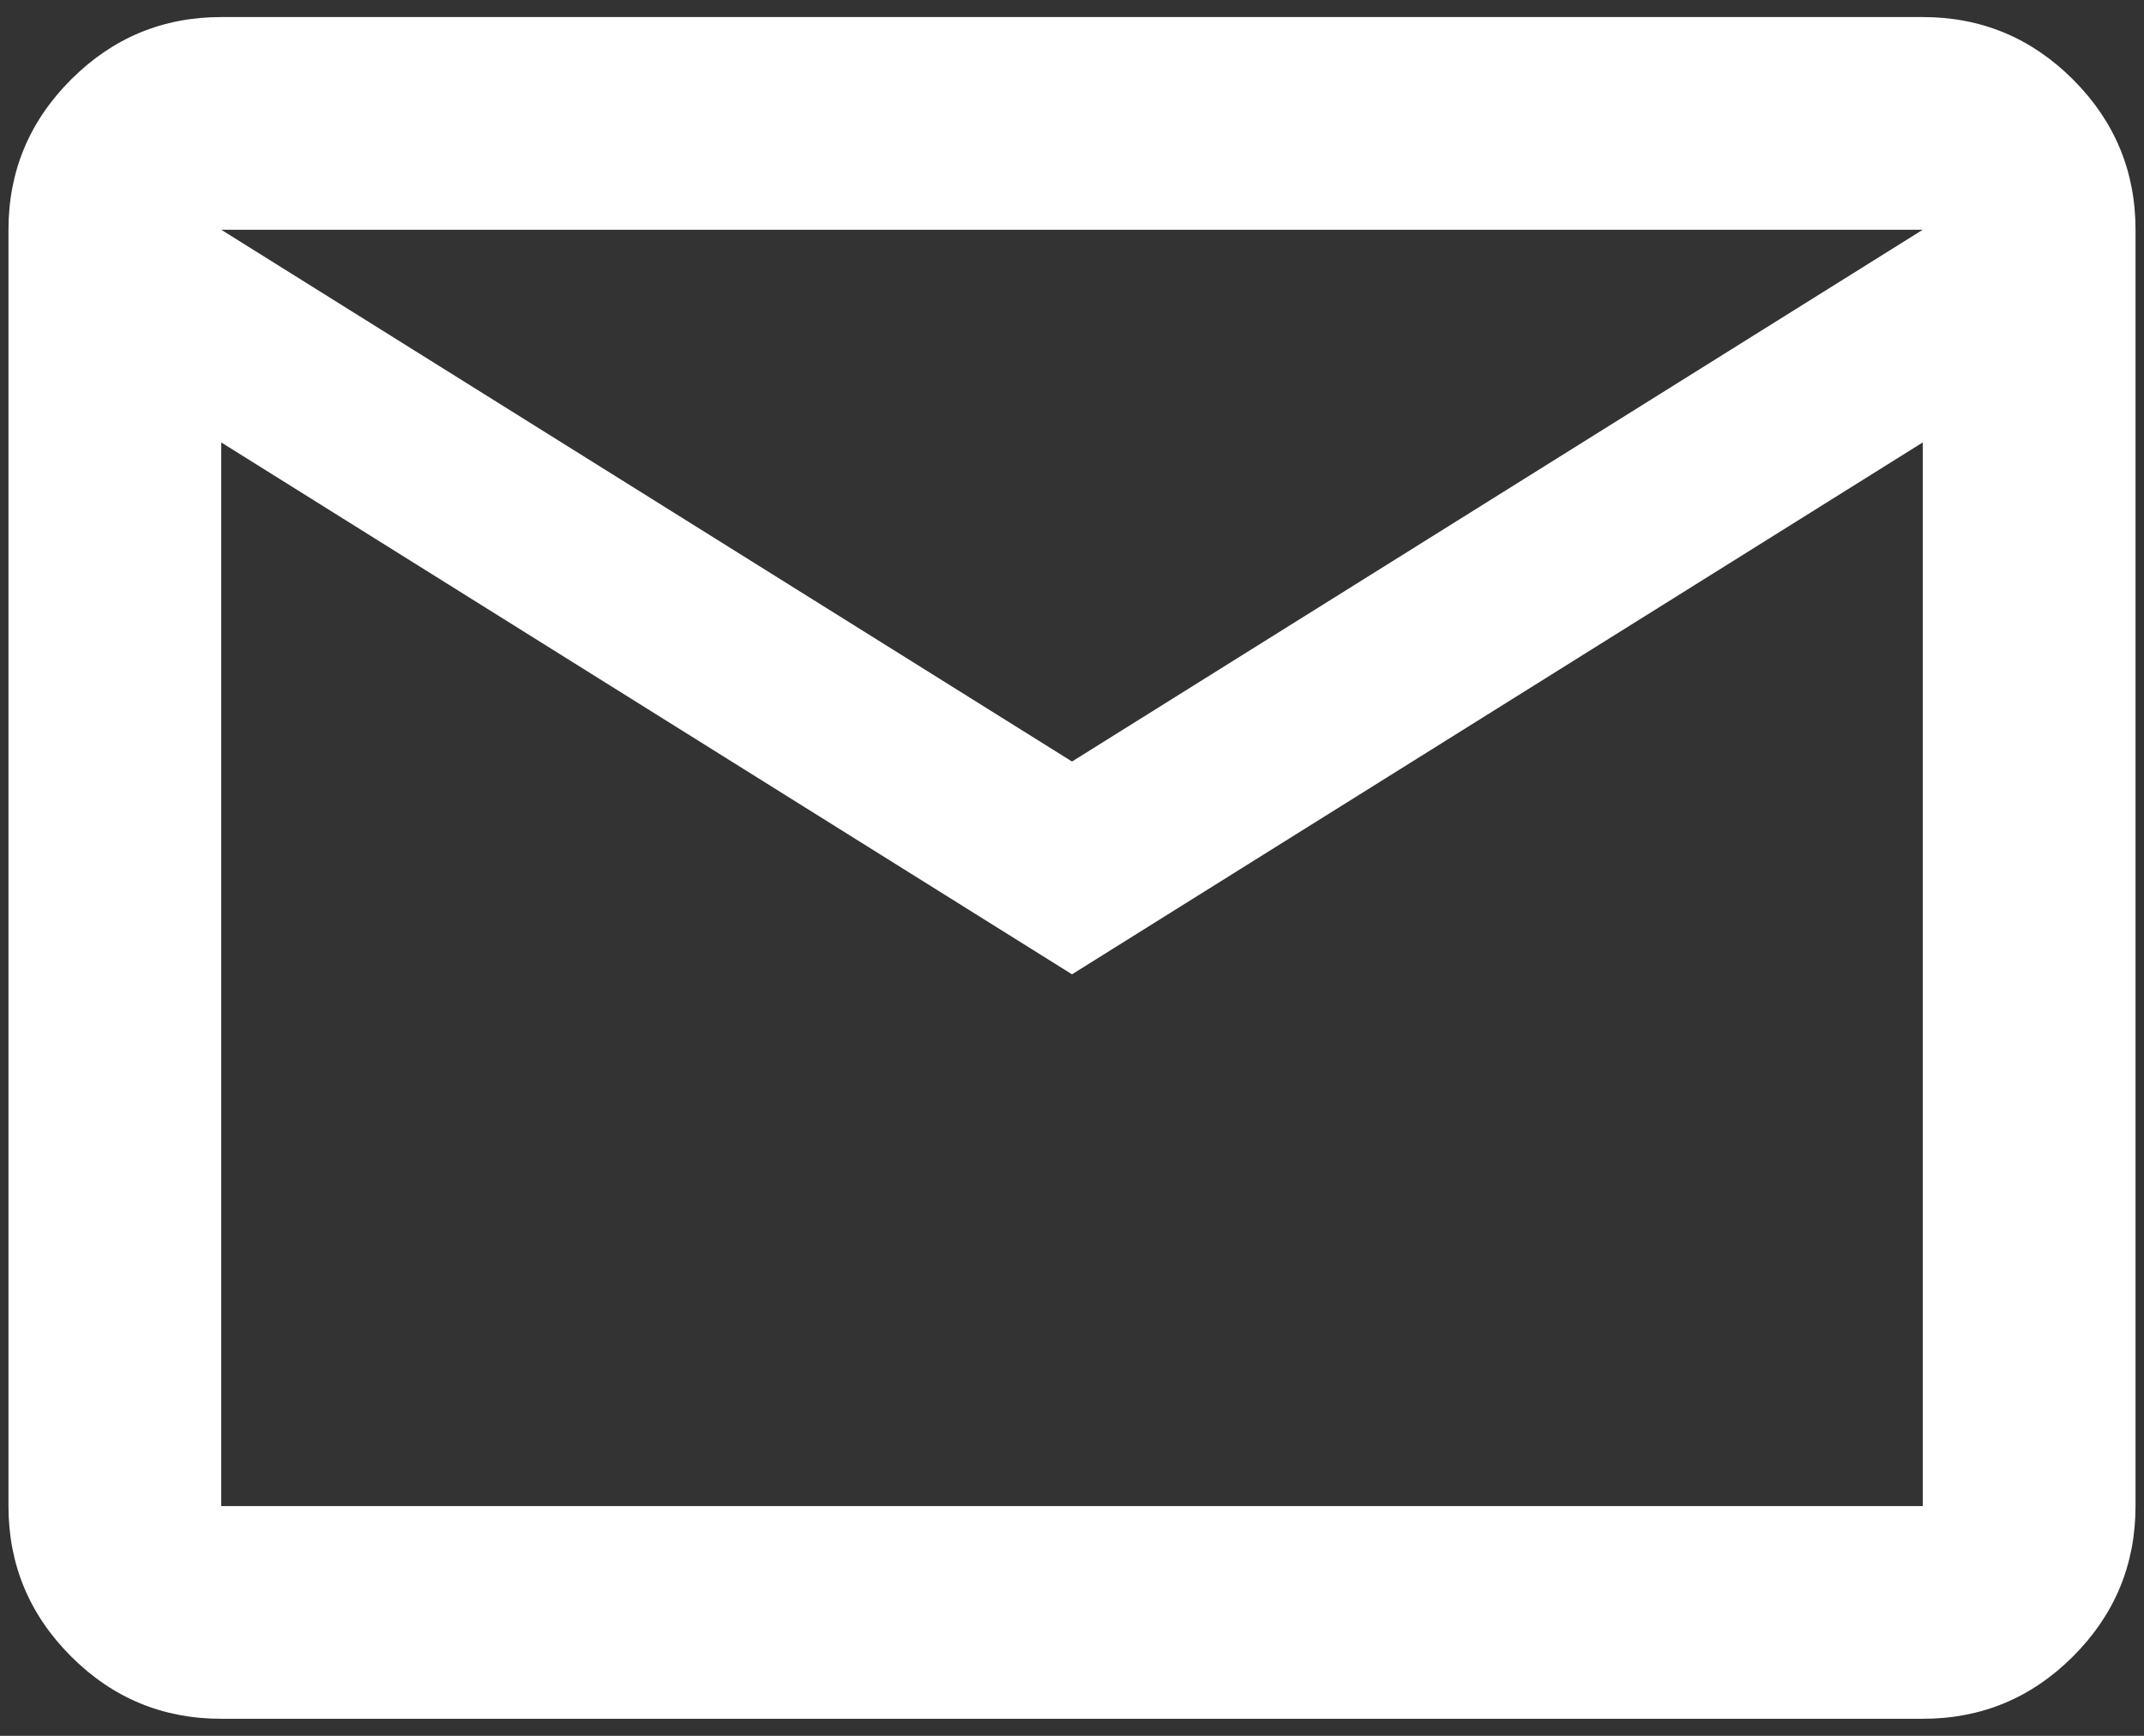 <?xml version="1.0" encoding="UTF-8"?> <svg xmlns="http://www.w3.org/2000/svg" width="21" height="17" viewBox="0 0 21 17" fill="none"><rect x="0" y="0" width="21" height="17" fill="#333333" stroke="none"/> <path d="M2.167 16.833C1.594 16.833 1.104 16.63 0.696 16.222C0.288 15.814 0.083 15.323 0.083 14.75V2.25C0.083 1.677 0.288 1.187 0.696 0.779C1.104 0.371 1.594 0.167 2.167 0.167H18.833C19.406 0.167 19.897 0.371 20.305 0.779C20.713 1.187 20.917 1.677 20.917 2.25V14.75C20.917 15.323 20.713 15.814 20.305 16.222C19.897 16.63 19.406 16.833 18.833 16.833H2.167ZM10.5 9.542L2.167 4.333V14.75H18.833V4.333L10.5 9.542ZM10.5 7.458L18.833 2.25H2.167L10.5 7.458ZM2.167 4.333V2.25V14.75V4.333Z" fill="white"></path> </svg> 